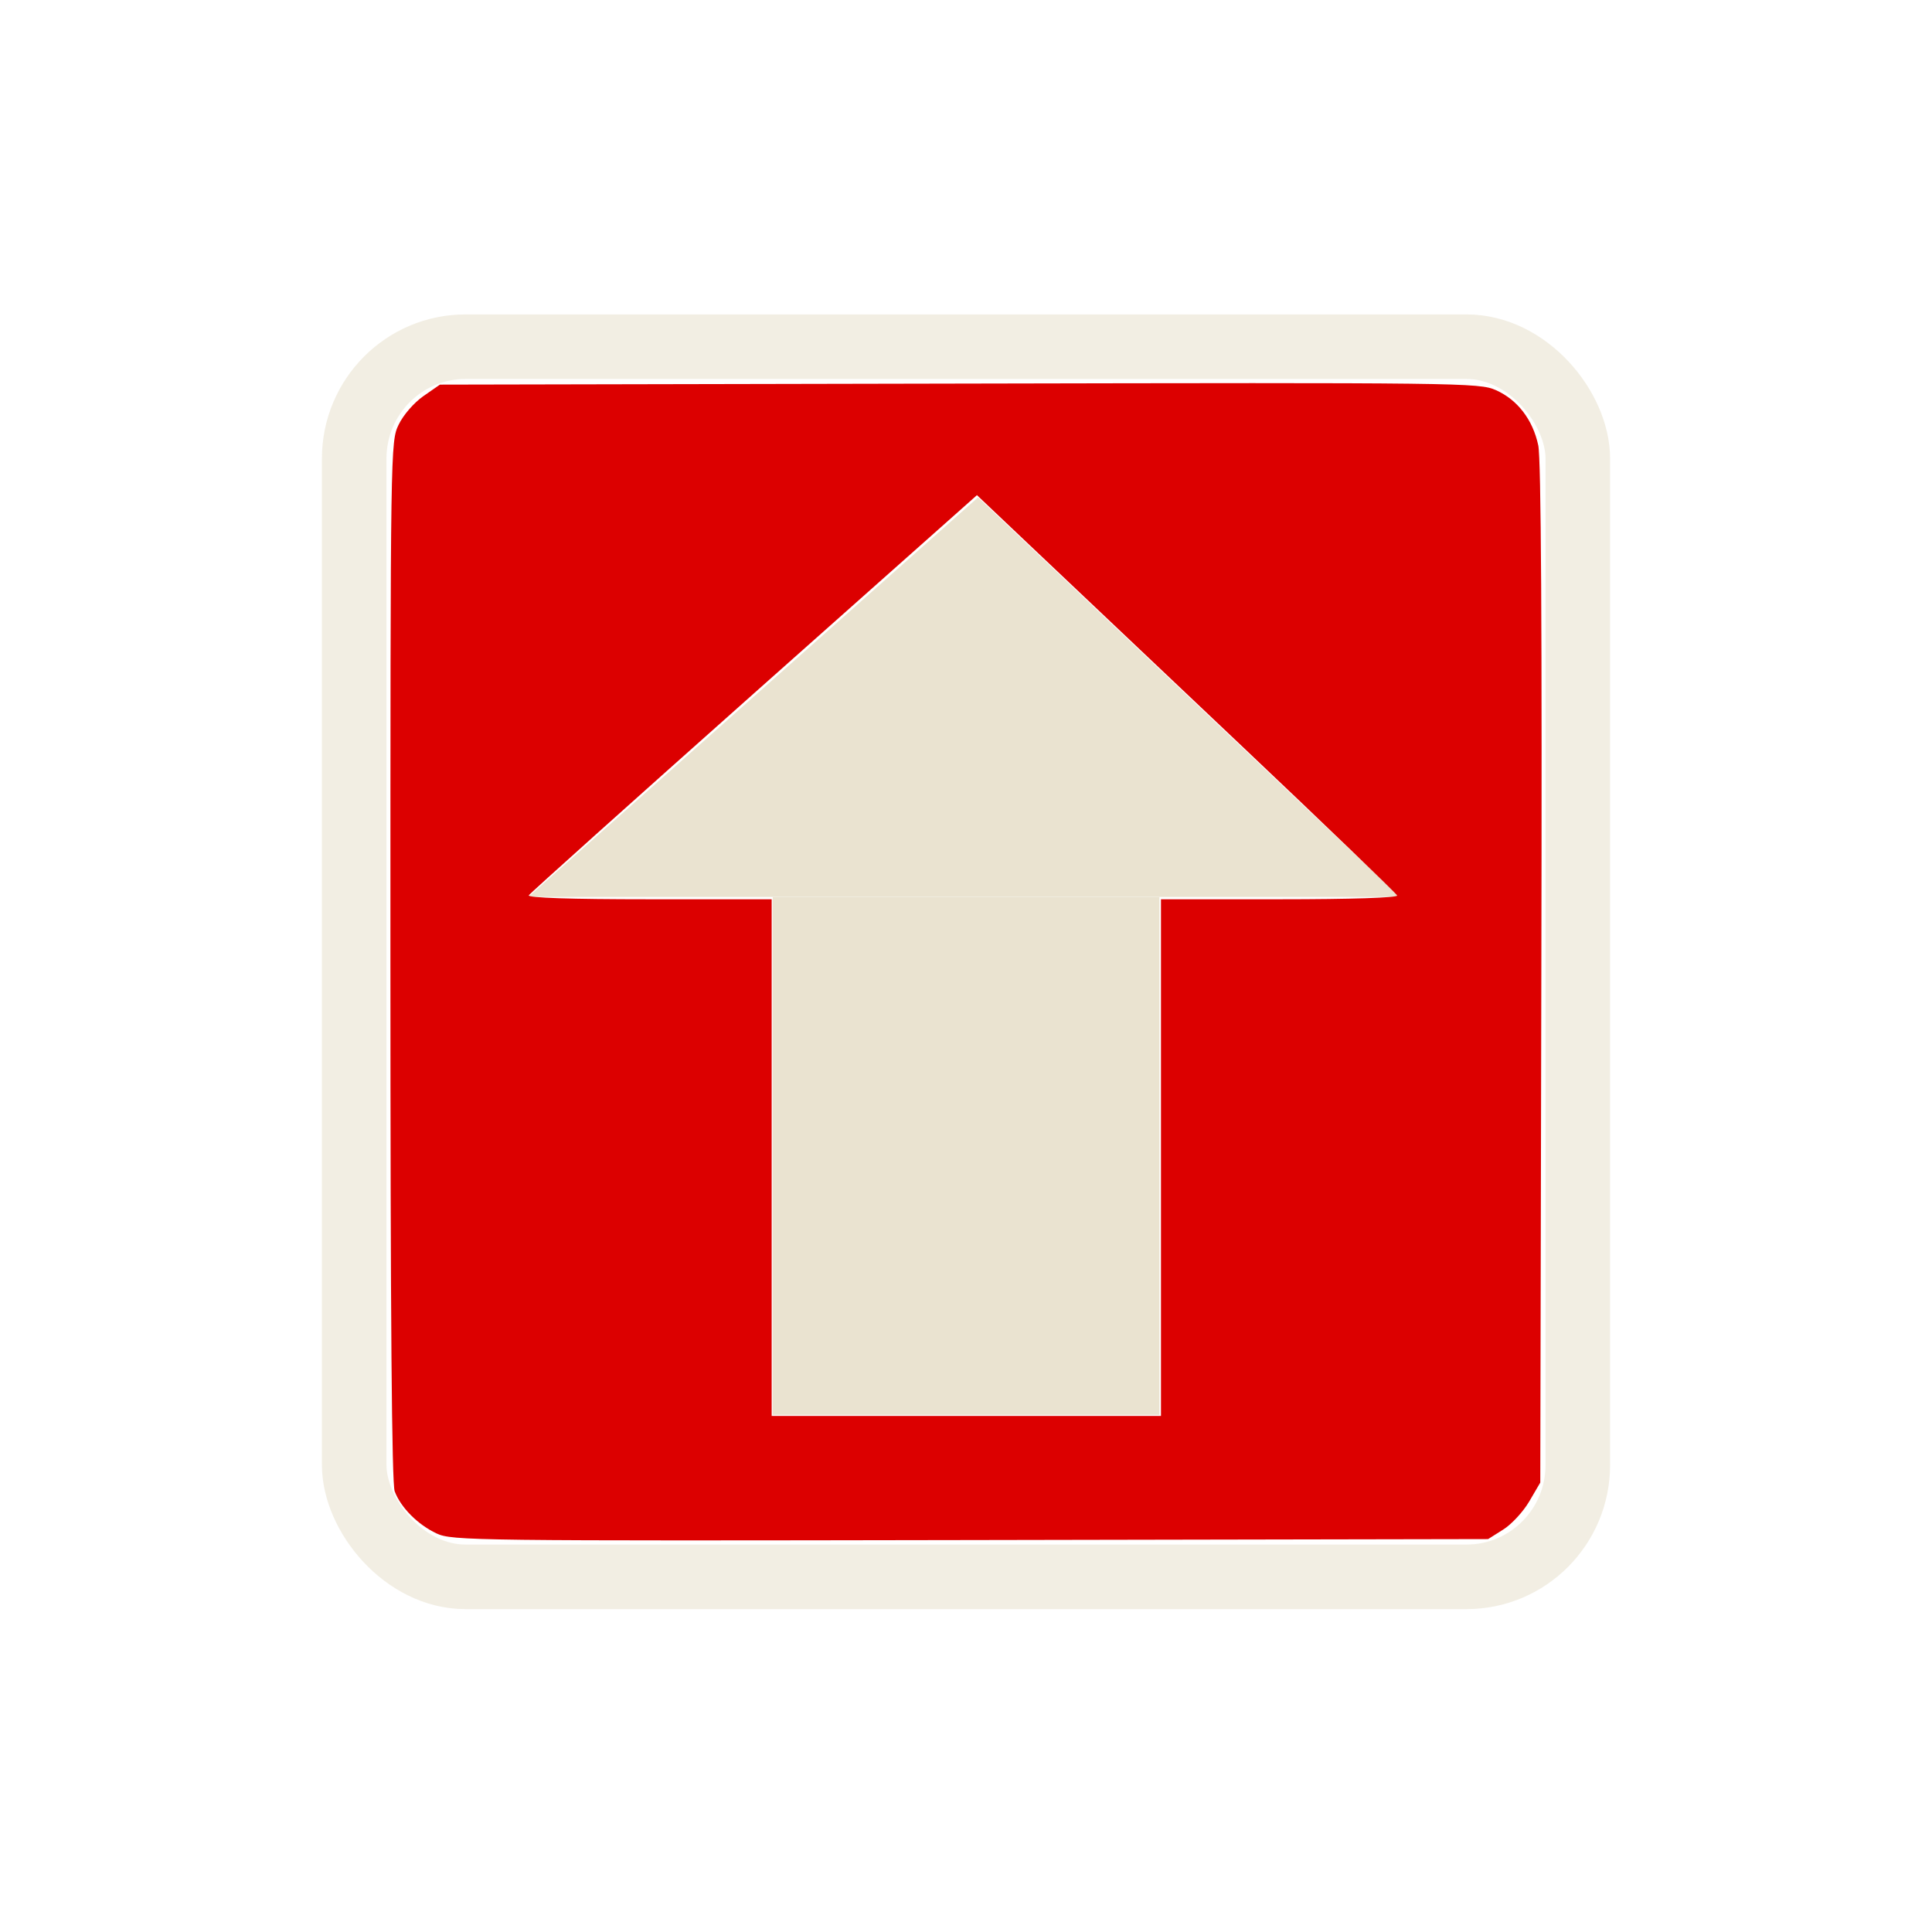 <?xml version="1.0" encoding="UTF-8" standalone="no"?>
<!-- Created with Inkscape (http://www.inkscape.org/) -->

<svg xmlns:dc="http://purl.org/dc/elements/1.1/" xmlns:cc="http://creativecommons.org/ns#" xmlns:rdf="http://www.w3.org/1999/02/22-rdf-syntax-ns#" xmlns:svg="http://www.w3.org/2000/svg" xmlns="http://www.w3.org/2000/svg" xmlns:sodipodi="http://sodipodi.sourceforge.net/DTD/sodipodi-0.dtd" xmlns:inkscape="http://www.inkscape.org/namespaces/inkscape" width="24" height="24" id="svg2" version="1.1" inkscape:version="0.47 r22583" sodipodi:docname="scroll-lock-off.svg">
  <defs id="defs4">
    <inkscape:perspective sodipodi:type="inkscape:persp3d" inkscape:vp_x="0 : 526.18109 : 1" inkscape:vp_y="0 : 1000 : 0" inkscape:vp_z="744.09448 : 526.18109 : 1" inkscape:persp3d-origin="372.04724 : 350.78739 : 1" id="perspective10" />
  </defs>
  <sodipodi:namedview id="base" pagecolor="#ffffff" bordercolor="#666666" borderopacity="1.0" inkscape:pageopacity="0.0" inkscape:pageshadow="2" inkscape:zoom="29.625" inkscape:cx="-0.22020042" inkscape:cy="11.36171" inkscape:document-units="px" inkscape:current-layer="layer1" showgrid="false" showguides="true" inkscape:snap-to-guides="false" inkscape:window-width="1280" inkscape:window-height="717" inkscape:window-x="0" inkscape:window-y="24" inkscape:window-maximized="1" inkscape:snap-grids="true" inkscape:snap-bbox="false" inkscape:bbox-paths="false" inkscape:bbox-nodes="false" inkscape:snap-nodes="false">
    <inkscape:grid type="xygrid" id="grid2826" empspacing="5" visible="true" enabled="true" snapvisiblegridlinesonly="true" />
  </sodipodi:namedview>
  <g inkscape:label="Layer 1" inkscape:groupmode="layer" id="layer1" transform="translate(0,-1028.362)">
    <rect style="opacity:0.6;fill:black;fill-opacity:0;fill-rule:evenodd;stroke:#eae3d0;stroke-width:0.802;stroke-linecap:butt;stroke-linejoin:miter;stroke-miterlimit:4;stroke-opacity:1;stroke-dasharray:none" id="rect2828" width="15.2" height="15.281" x="4.4" y="1032.669" rx="1.382" ry="1.389" />
    <path style="opacity:1;fill:#eae3d0;fill-opacity:1;fill-rule:evenodd;stroke:#eae3d0;stroke-width:0.78;stroke-linejoin:miter;stroke-miterlimit:3;stroke-opacity:1;stroke-dasharray:none" d="M 12.141,1035.07 12.141,1035.07 16.411,1039.114 7.589,1039.114 12.141,1035.07 z" id="rect4985" sodipodi:nodetypes="ccccc" />
    <rect style="opacity:1;fill:#eae3d0;fill-opacity:1;fill-rule:evenodd;stroke:#eae3d0;stroke-width:0.797;stroke-linecap:butt;stroke-linejoin:miter;stroke-miterlimit:3;stroke-opacity:1;stroke-dasharray:none;stroke-dashoffset:0" id="rect4988" width="4.006" height="5.635" x="9.998" y="1039.904" />
    <path style="fill:#dc0000;fill-opacity:1;fill-rule:evenodd;stroke:#3a3935;stroke-width:0;stroke-linecap:butt;stroke-linejoin:miter;stroke-miterlimit:3;stroke-opacity:1;stroke-dasharray:none;stroke-dashoffset:0" d="M 5.423,1047.411 C 5.191,1047.302 4.978,1047.089 4.903,1046.888 4.867,1046.791 4.85,1044.733 4.85,1040.298 4.85,1033.914 4.851,1033.846 4.952,1033.638 5.009,1033.518 5.142,1033.365 5.259,1033.283 L 5.465,1033.14 11.917,1033.127 C 18.154,1033.114 18.376,1033.117 18.582,1033.208 18.851,1033.328 19.041,1033.575 19.109,1033.895 19.144,1034.063 19.157,1036.166 19.147,1040.461 L 19.134,1046.779 18.997,1047.013 C 18.922,1047.141 18.776,1047.299 18.673,1047.363 L 18.486,1047.481 12.054,1047.493 C 5.875,1047.504 5.615,1047.501 5.423,1047.411 z M 14.422,1042.742 14.422,1039.533 15.897,1039.533 C 16.78,1039.533 17.366,1039.514 17.356,1039.486 17.346,1039.461 16.464,1038.612 15.395,1037.6 14.325,1036.587 13.154,1035.478 12.793,1035.136 L 12.136,1034.513 9.367,1036.974 C 7.845,1038.328 6.586,1039.457 6.569,1039.484 6.55,1039.515 7.089,1039.533 8.063,1039.533 L 9.586,1039.533 9.586,1042.742 9.586,1045.951 12.004,1045.951 14.422,1045.951 14.422,1042.742 z" id="path5173" />
  </g>
</svg>
